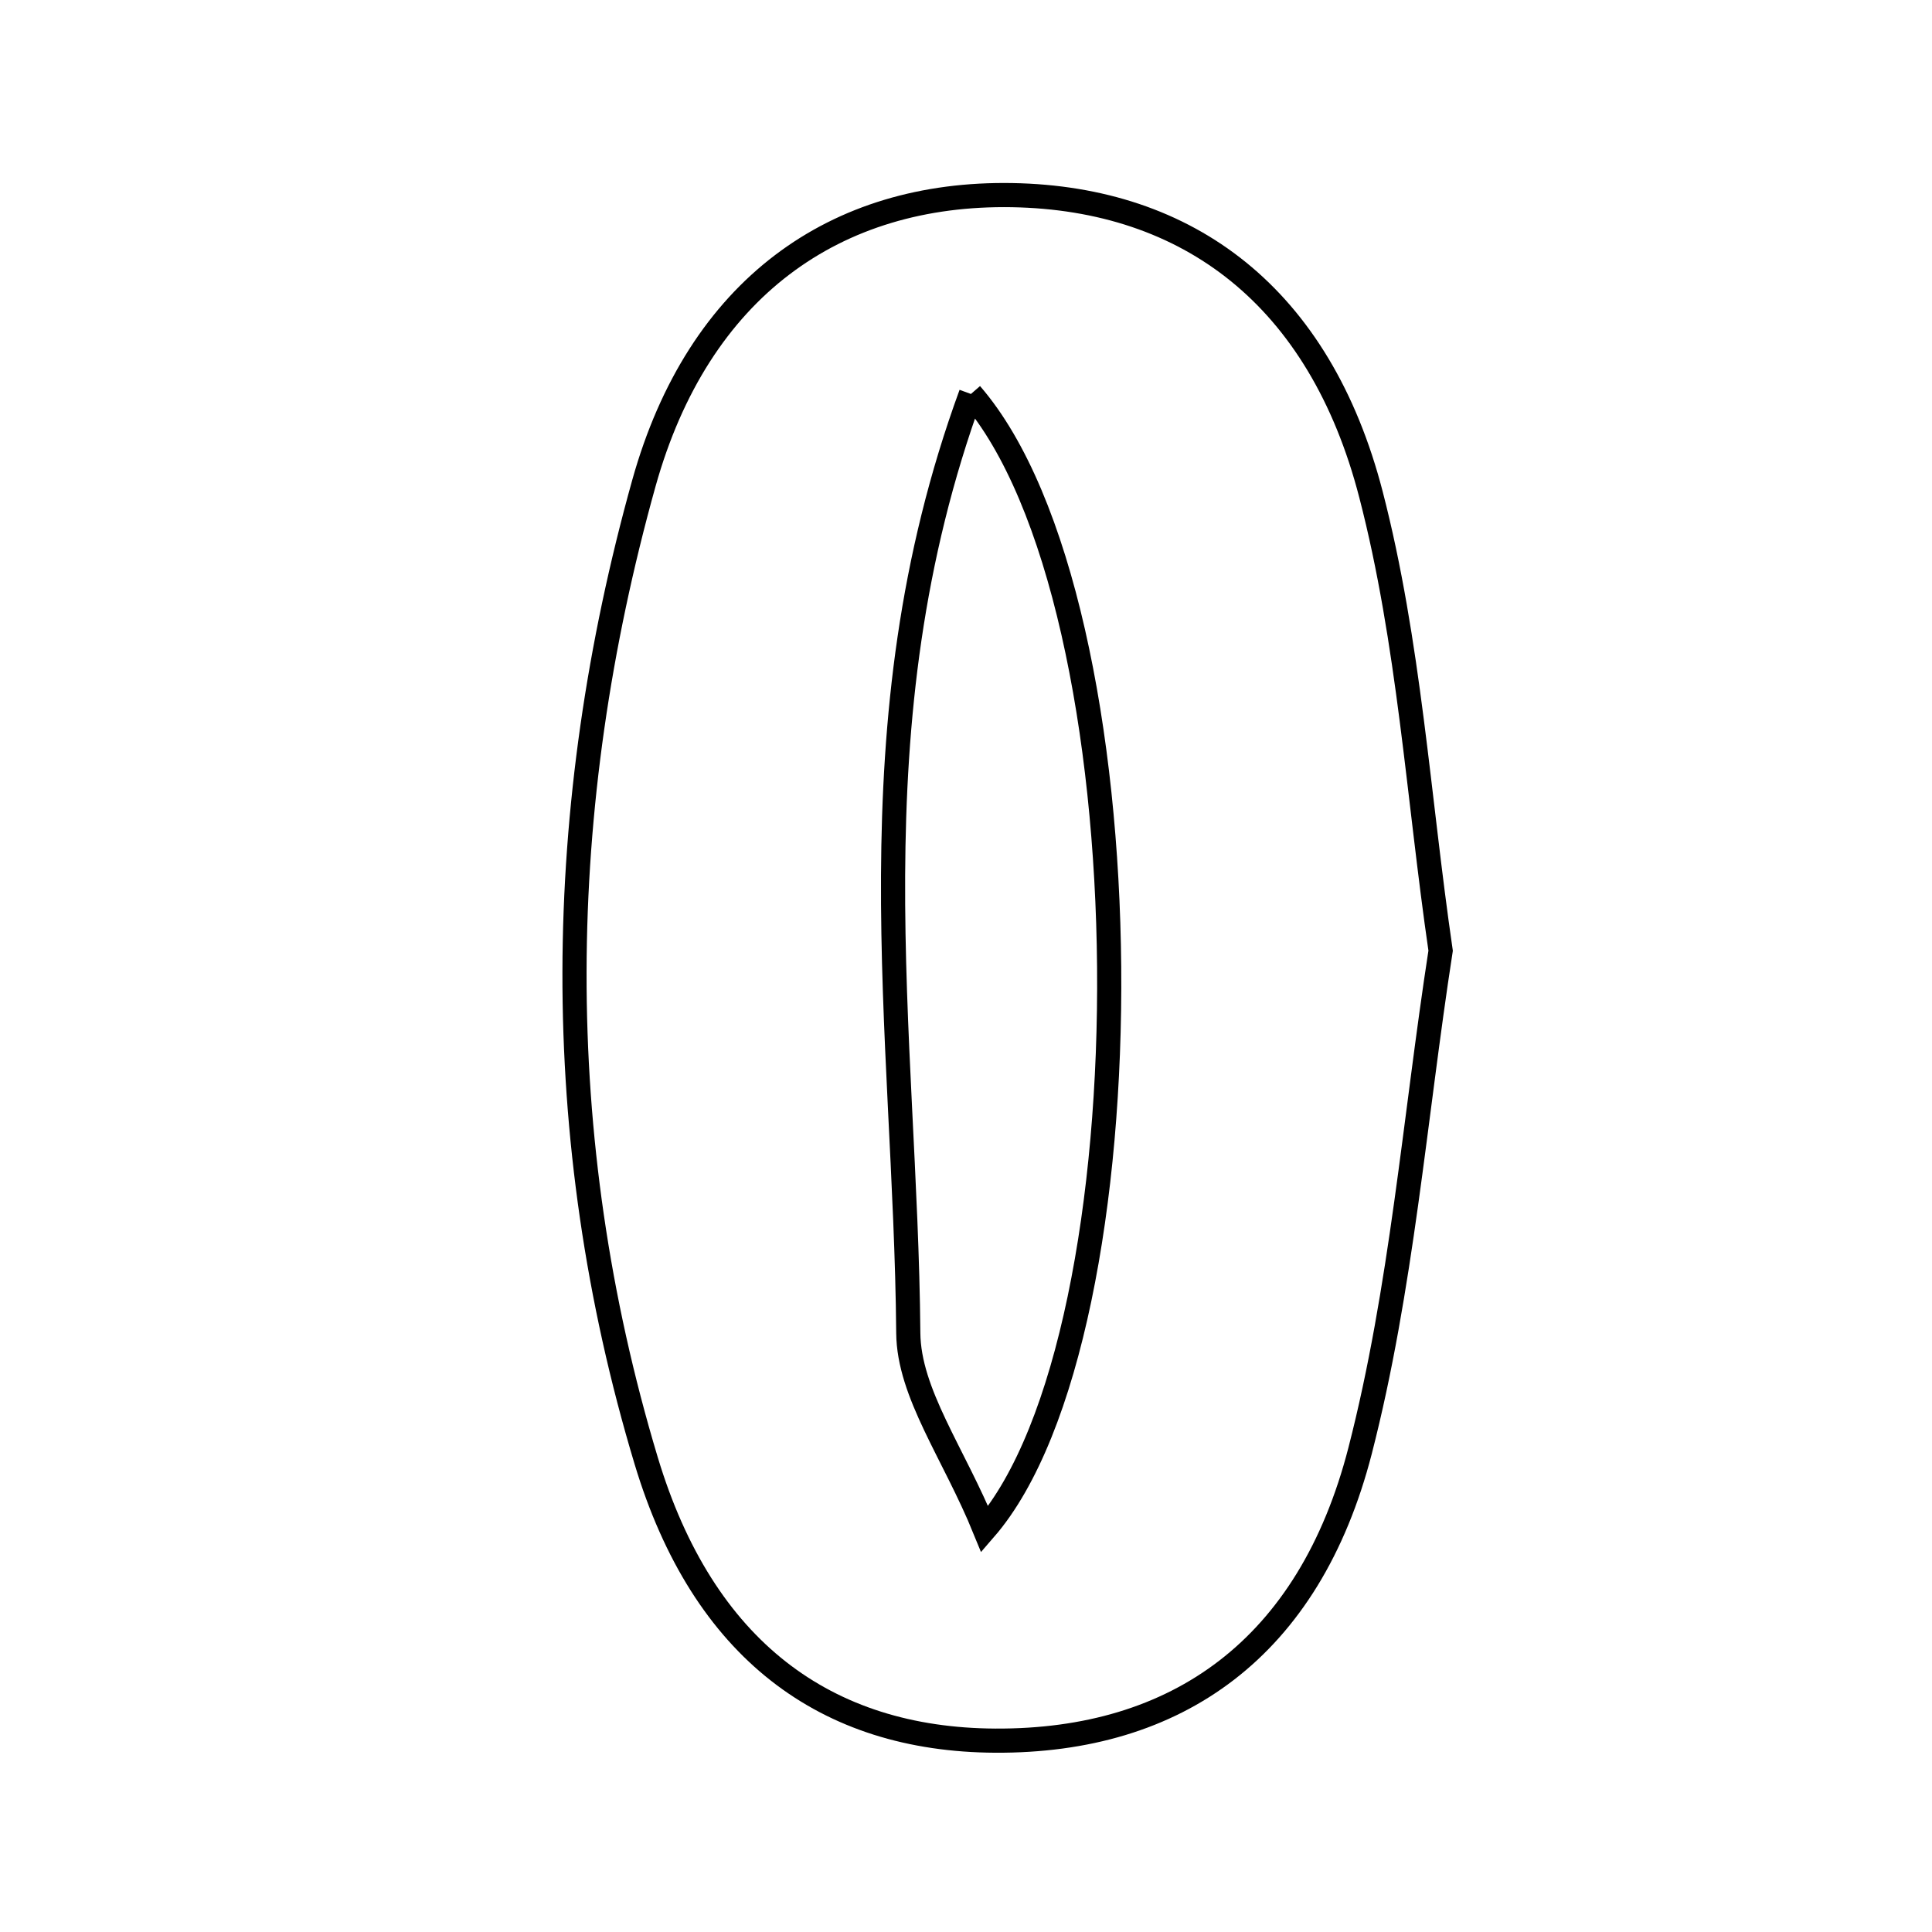 <svg xmlns="http://www.w3.org/2000/svg" viewBox="0.0 0.0 24.0 24.0" height="200px" width="200px"><path fill="none" stroke="black" stroke-width=".3" stroke-opacity="1.0"  filling="0" d="M12.574 2.424 C14.76 2.463 16.395 3.682 17.031 6.144 C17.506 7.976 17.618 9.901 17.896 11.81 C17.572 13.907 17.413 16.009 16.896 18.02 C16.263 20.478 14.619 21.635 12.363 21.623 C10.257 21.612 8.733 20.494 8.026 18.142 C6.815 14.117 6.875 10.03 7.998 6.005 C8.676 3.576 10.379 2.386 12.574 2.424"></path>
<path fill="none" stroke="black" stroke-width=".3" stroke-opacity="1.0"  filling="0" d="M12.061 4.894 C14.307 7.486 14.337 16.573 12.233 18.997 C11.848 18.052 11.289 17.307 11.283 16.558 C11.252 12.827 10.551 9.022 12.061 4.894"></path></svg>
